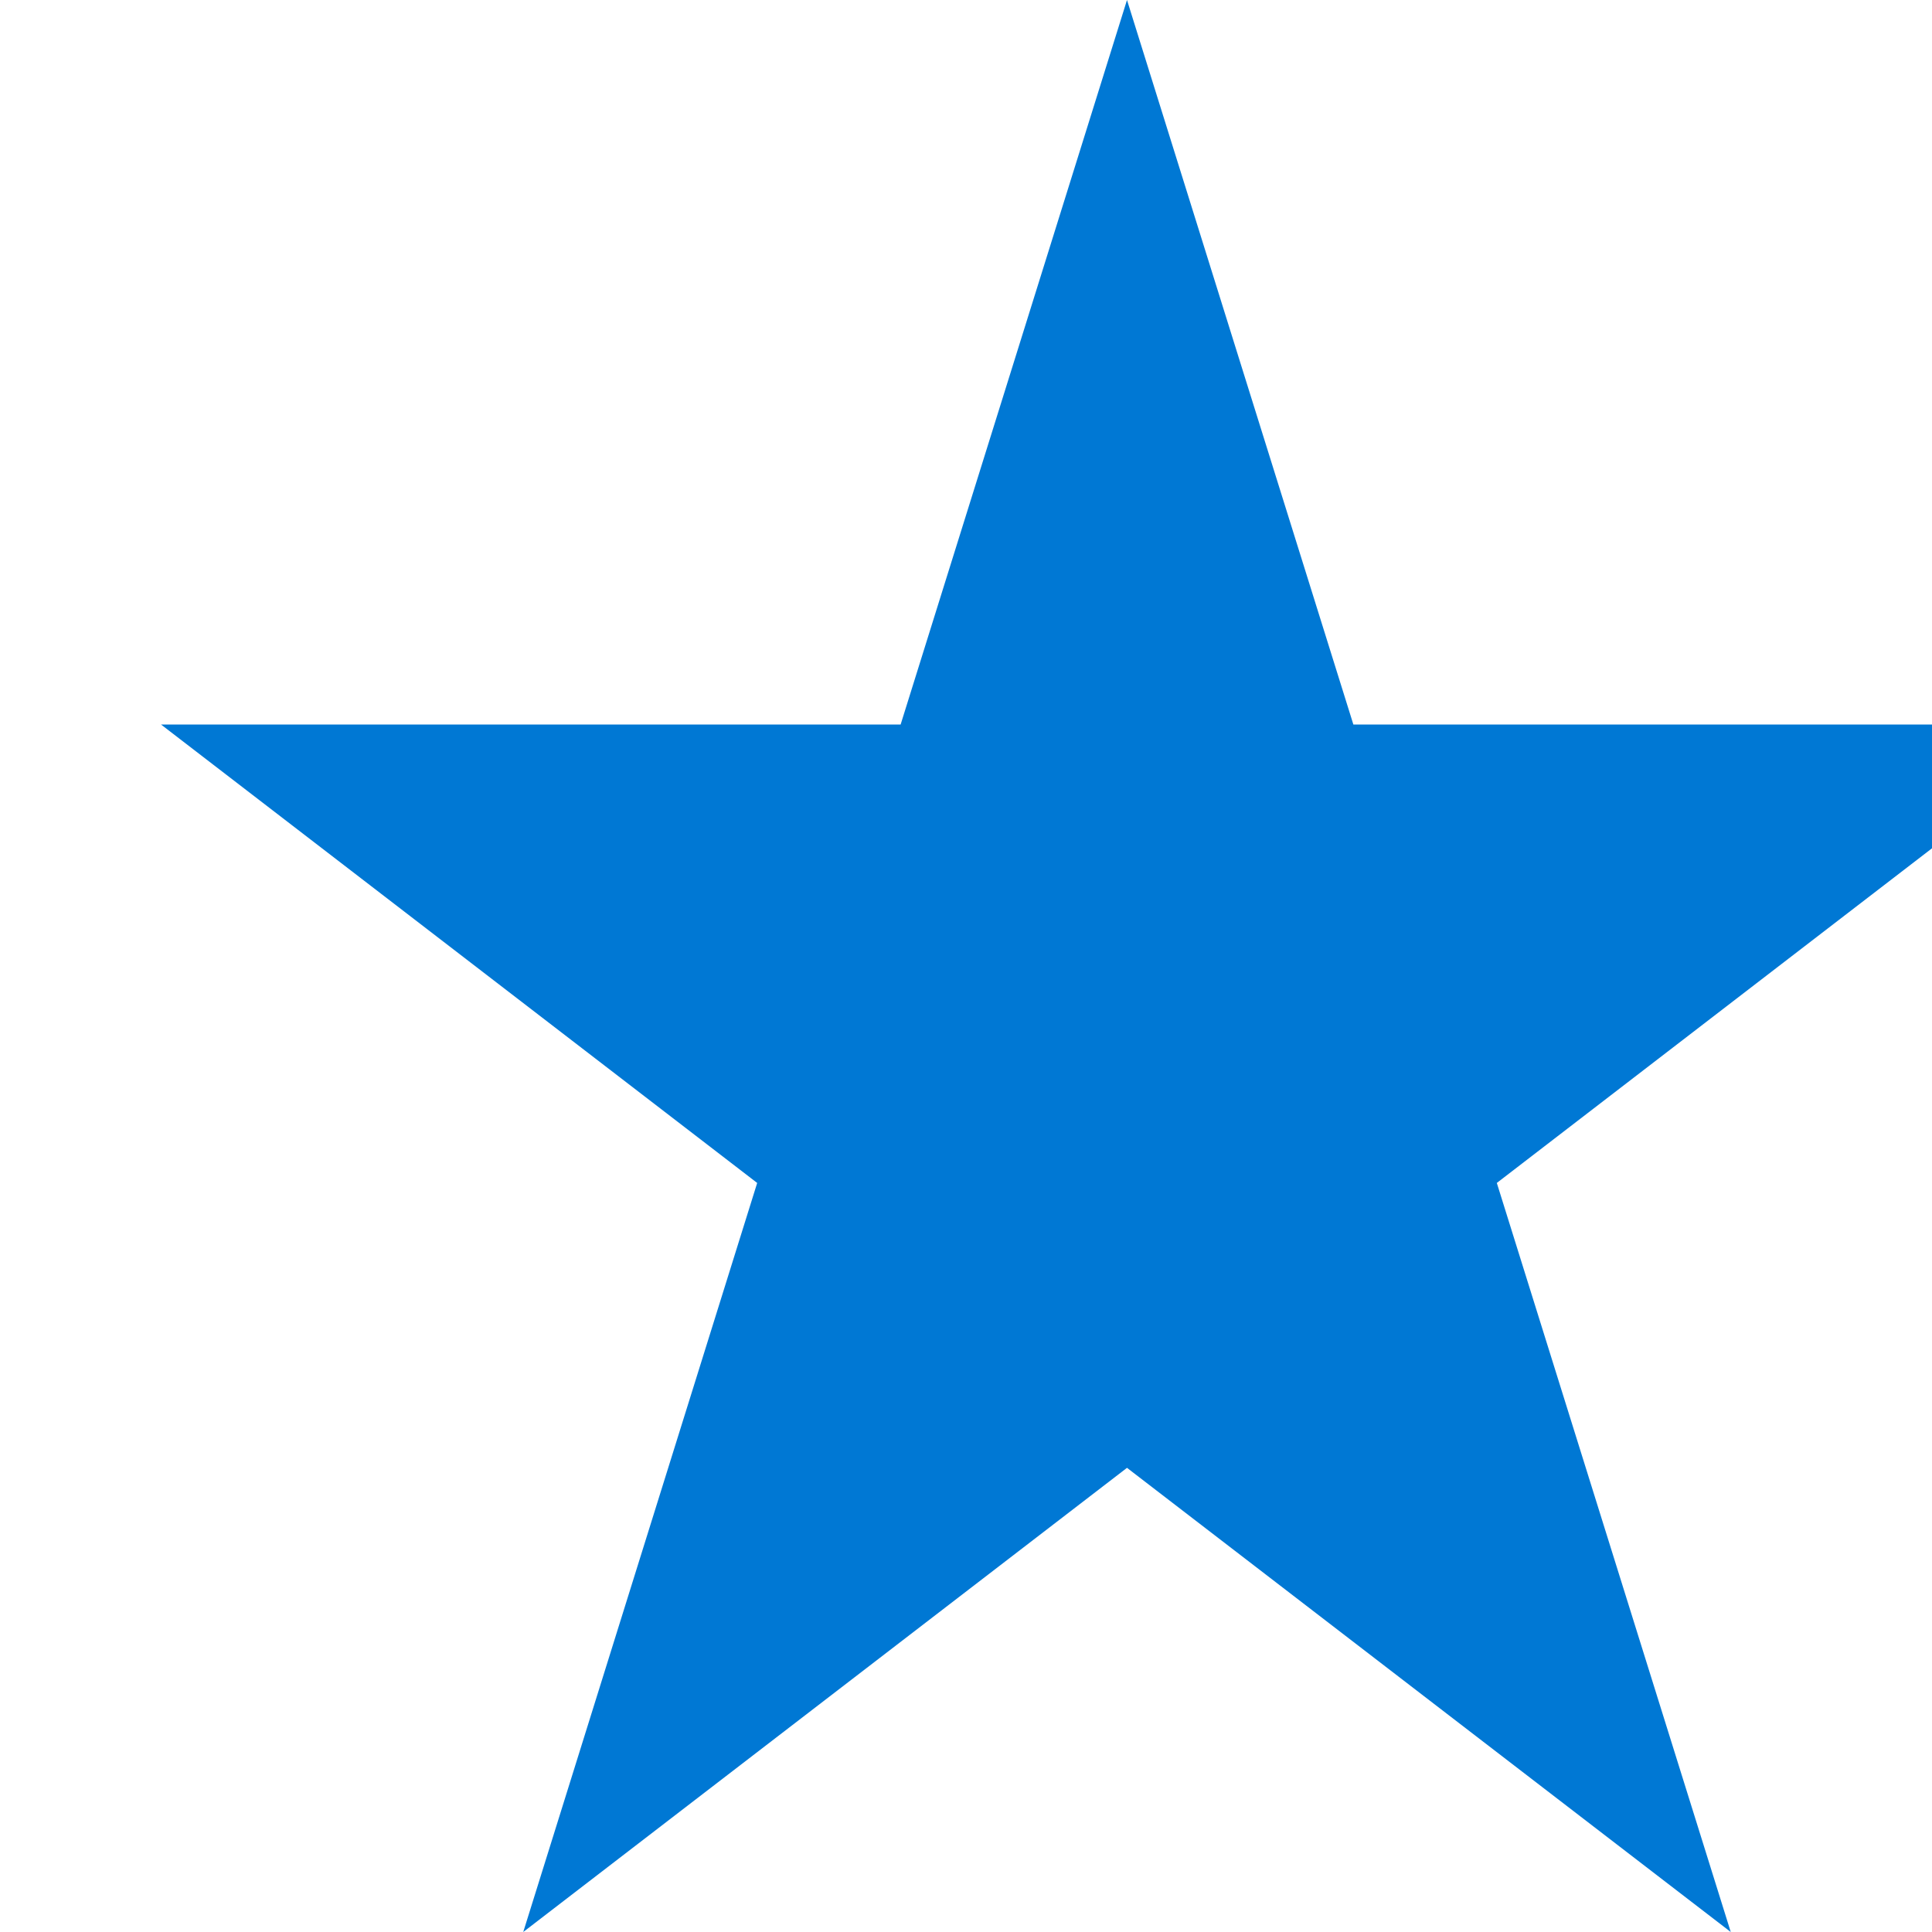 <svg width="24" height="24" viewBox="-2 0 24 24" fill="none" xmlns="http://www.w3.org/2000/svg">
<path d="M16.594 14.695L19.5 24L12 18.234L4.5 24L7.406 14.695L0 9H9.188L12 0L14.812 9H24L16.594 14.695Z" fill="#0078D4"/>
</svg>
